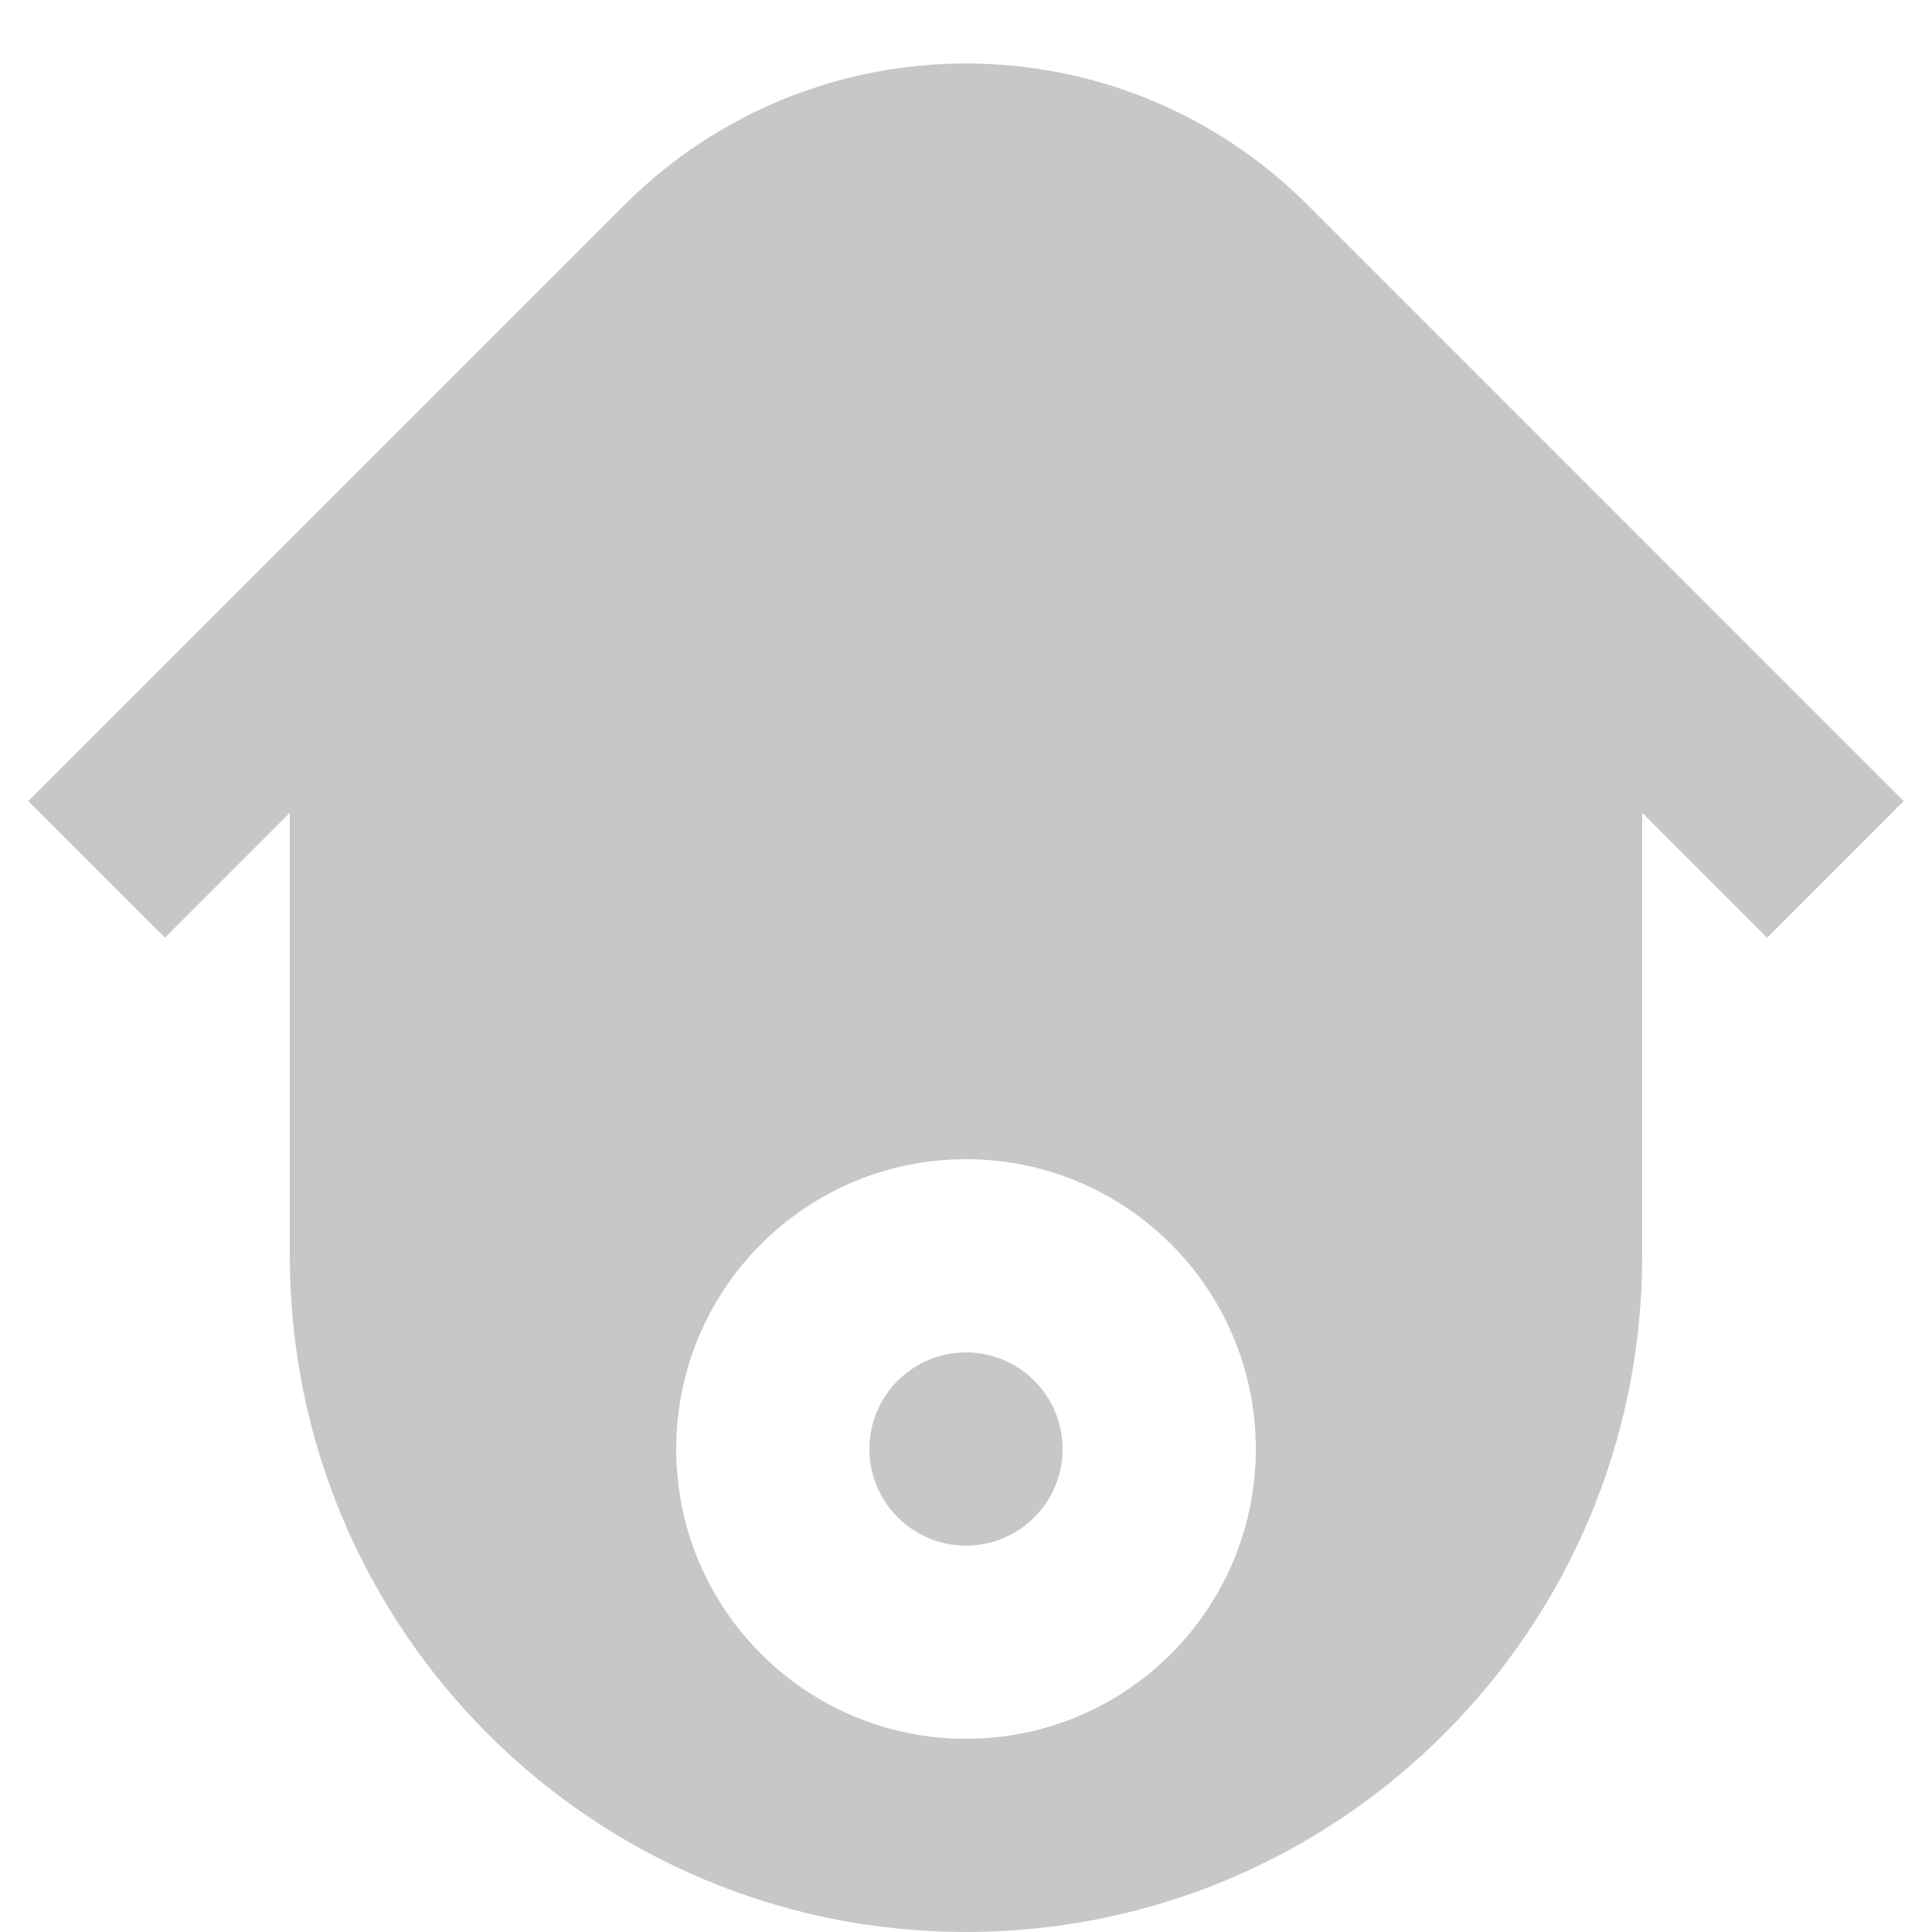 <svg width="20" height="20" viewBox="0 0 20 20" fill="none" xmlns="http://www.w3.org/2000/svg">
<path d="M9 15C9 14.448 9.448 14 10 14C10.552 14 11 14.448 11 15C11 15.552 10.552 16 10 16C9.448 16 9 15.552 9 15Z" fill="#C9C7C5"/>
<path fill-rule="evenodd" clip-rule="evenodd" d="M18.293 9.707L17 8.414V13C17 16.866 13.866 20 10 20C6.134 20 3 16.866 3 13V8.414L1.707 9.707L0.293 8.293L6.465 2.121C8.417 0.169 11.583 0.169 13.536 2.121L19.707 8.293L18.293 9.707ZM10 12C8.343 12 7 13.343 7 15C7 16.657 8.343 18 10 18C11.657 18 13 16.657 13 15C13 13.343 11.657 12 10 12Z" fill="#C9C7C5"/>
</svg>
